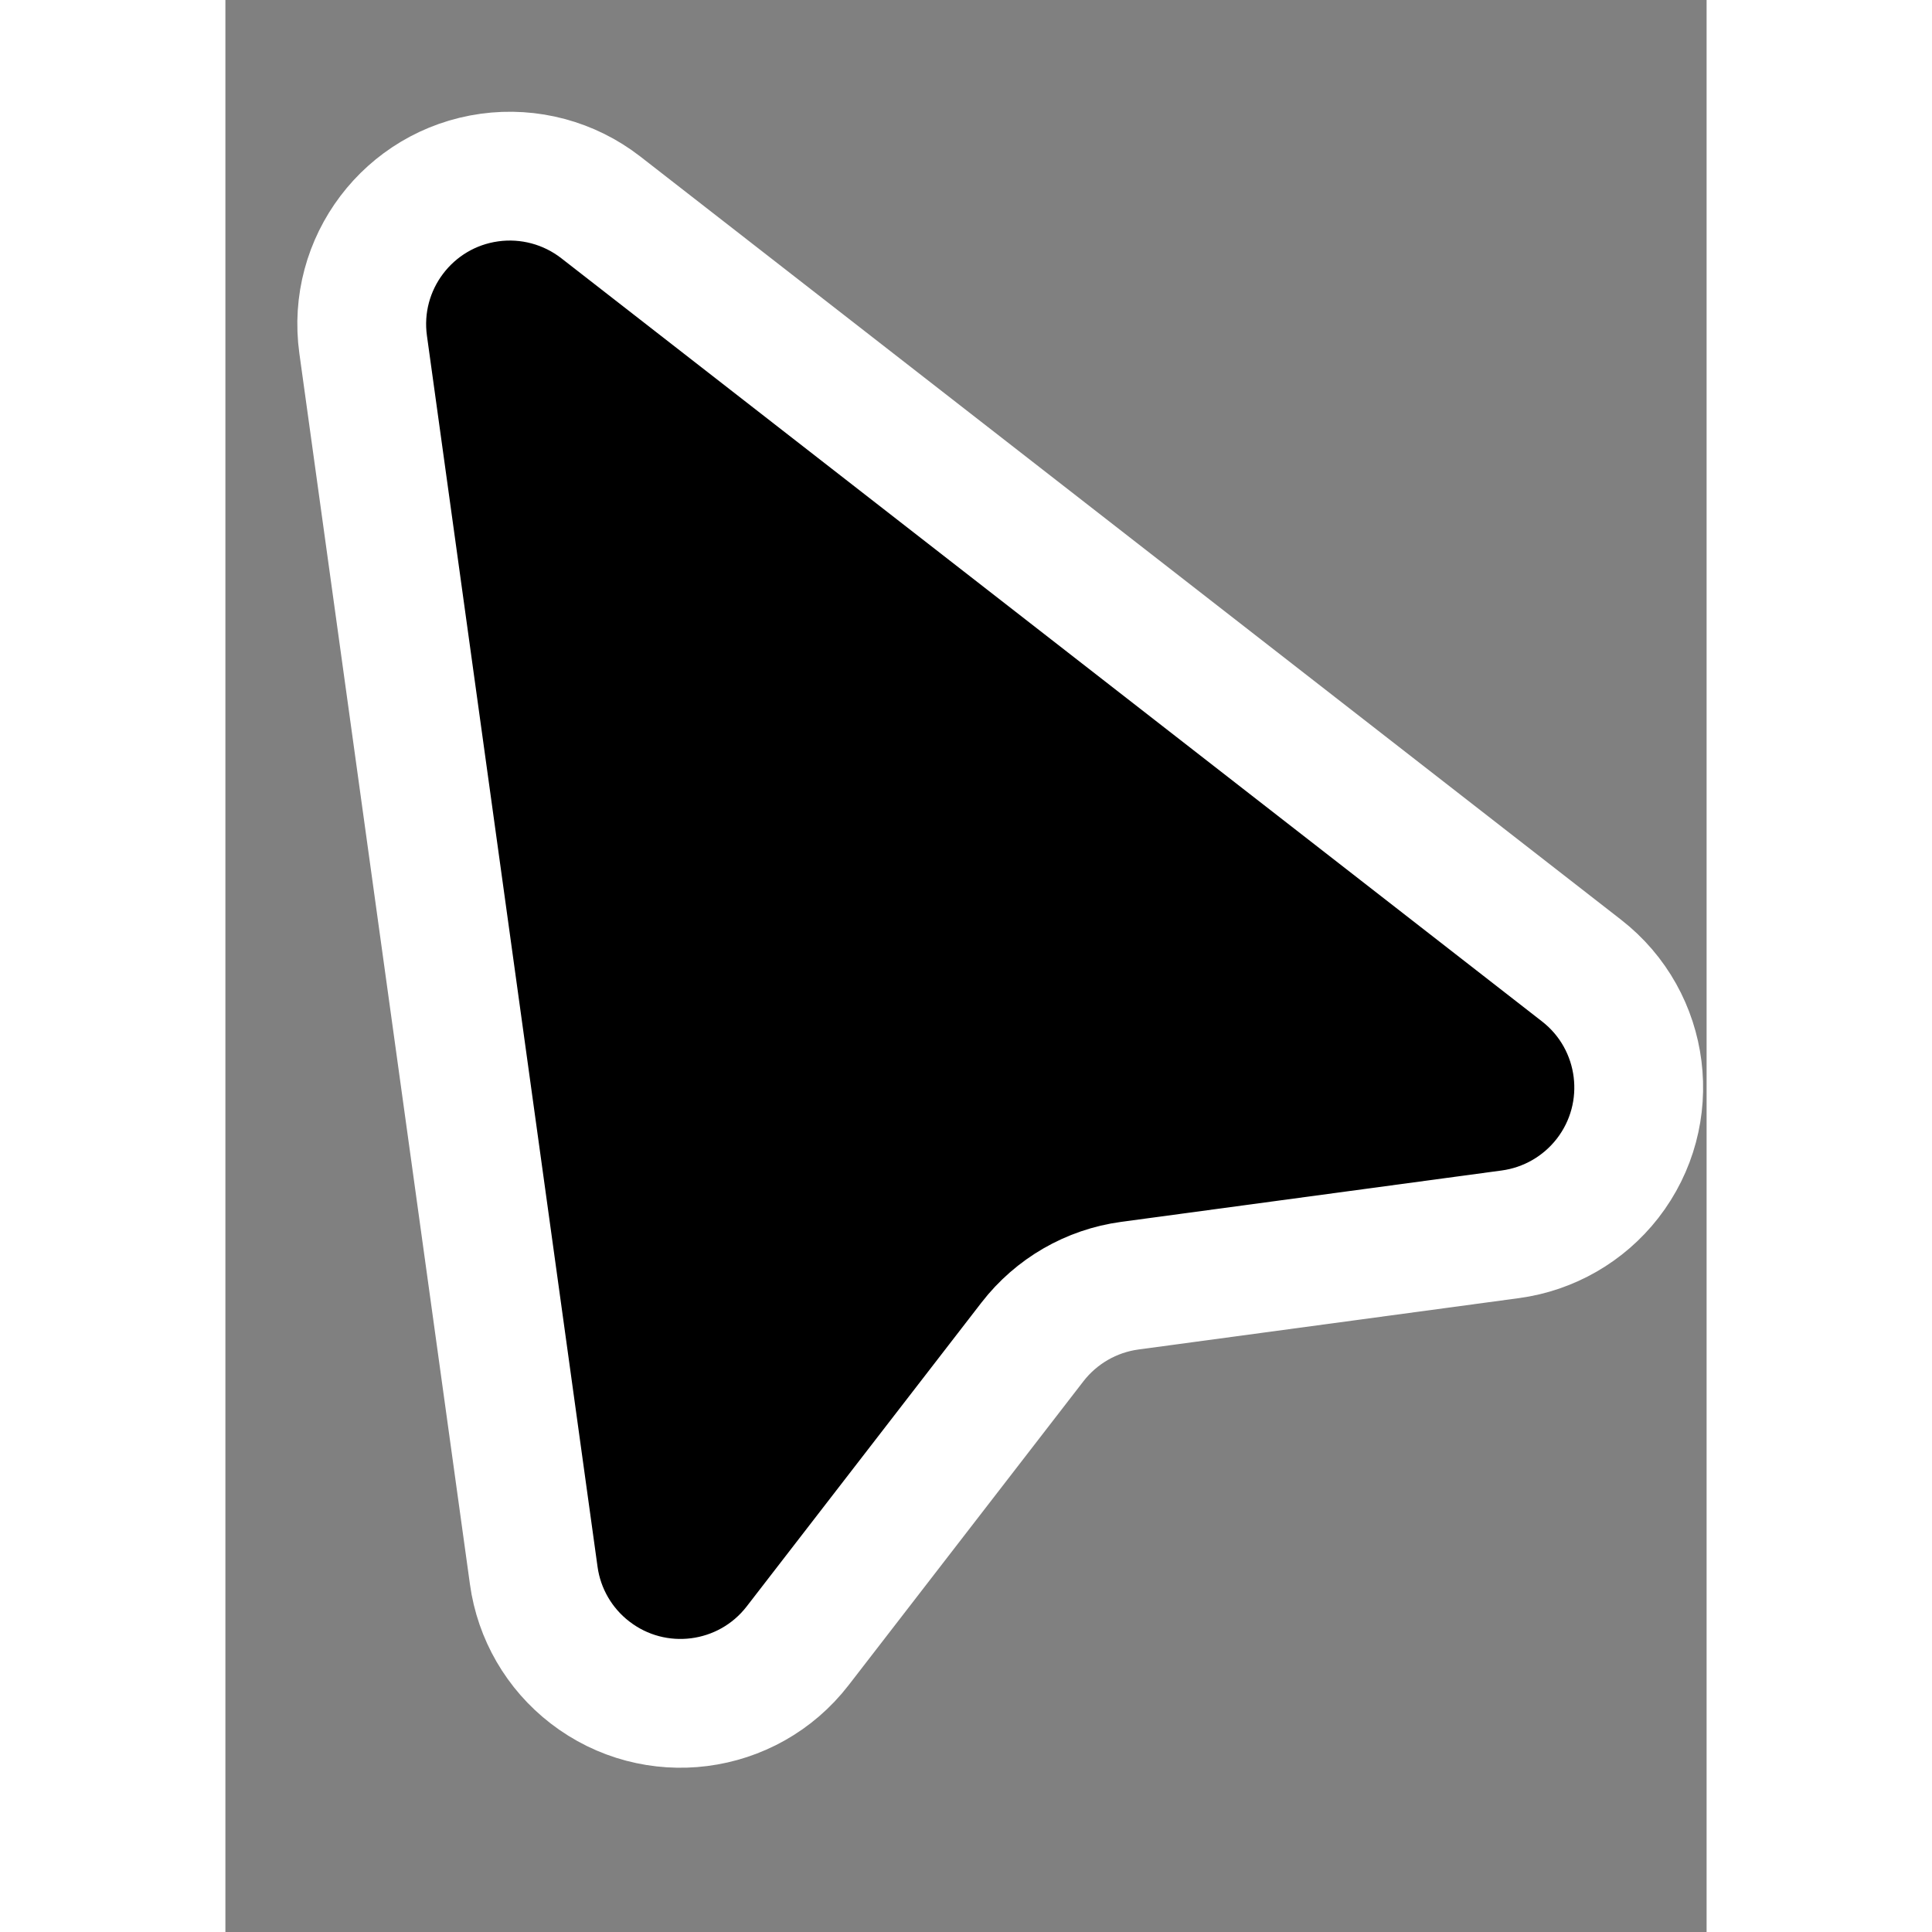 <svg width="32px" height="32px" viewBox="0 0 23 30" version="1.1" xmlns="http://www.w3.org/2000/svg"><rect x="0" y="0" width="23" height="30" fill="#808080" stroke="none"/><path d="M5.829,3.22l15.229,11.851c1.003,0.78 1.183,2.225 0.403,3.228c-0.37,0.475 -0.911,0.786 -1.507,0.867l-5.91,0.798c-0.599,0.081 -1.142,0.395 -1.512,0.873l-3.646,4.719c-0.777,1.005 -2.221,1.19 -3.226,0.413c-0.477,-0.368 -0.79,-0.908 -0.872,-1.504l-2.649,-19.114c-0.175,-1.258 0.704,-2.42 1.962,-2.594c0.615,-0.085 1.238,0.082 1.728,0.463Z" style="stroke:white;stroke-width:2px;"/></svg>
